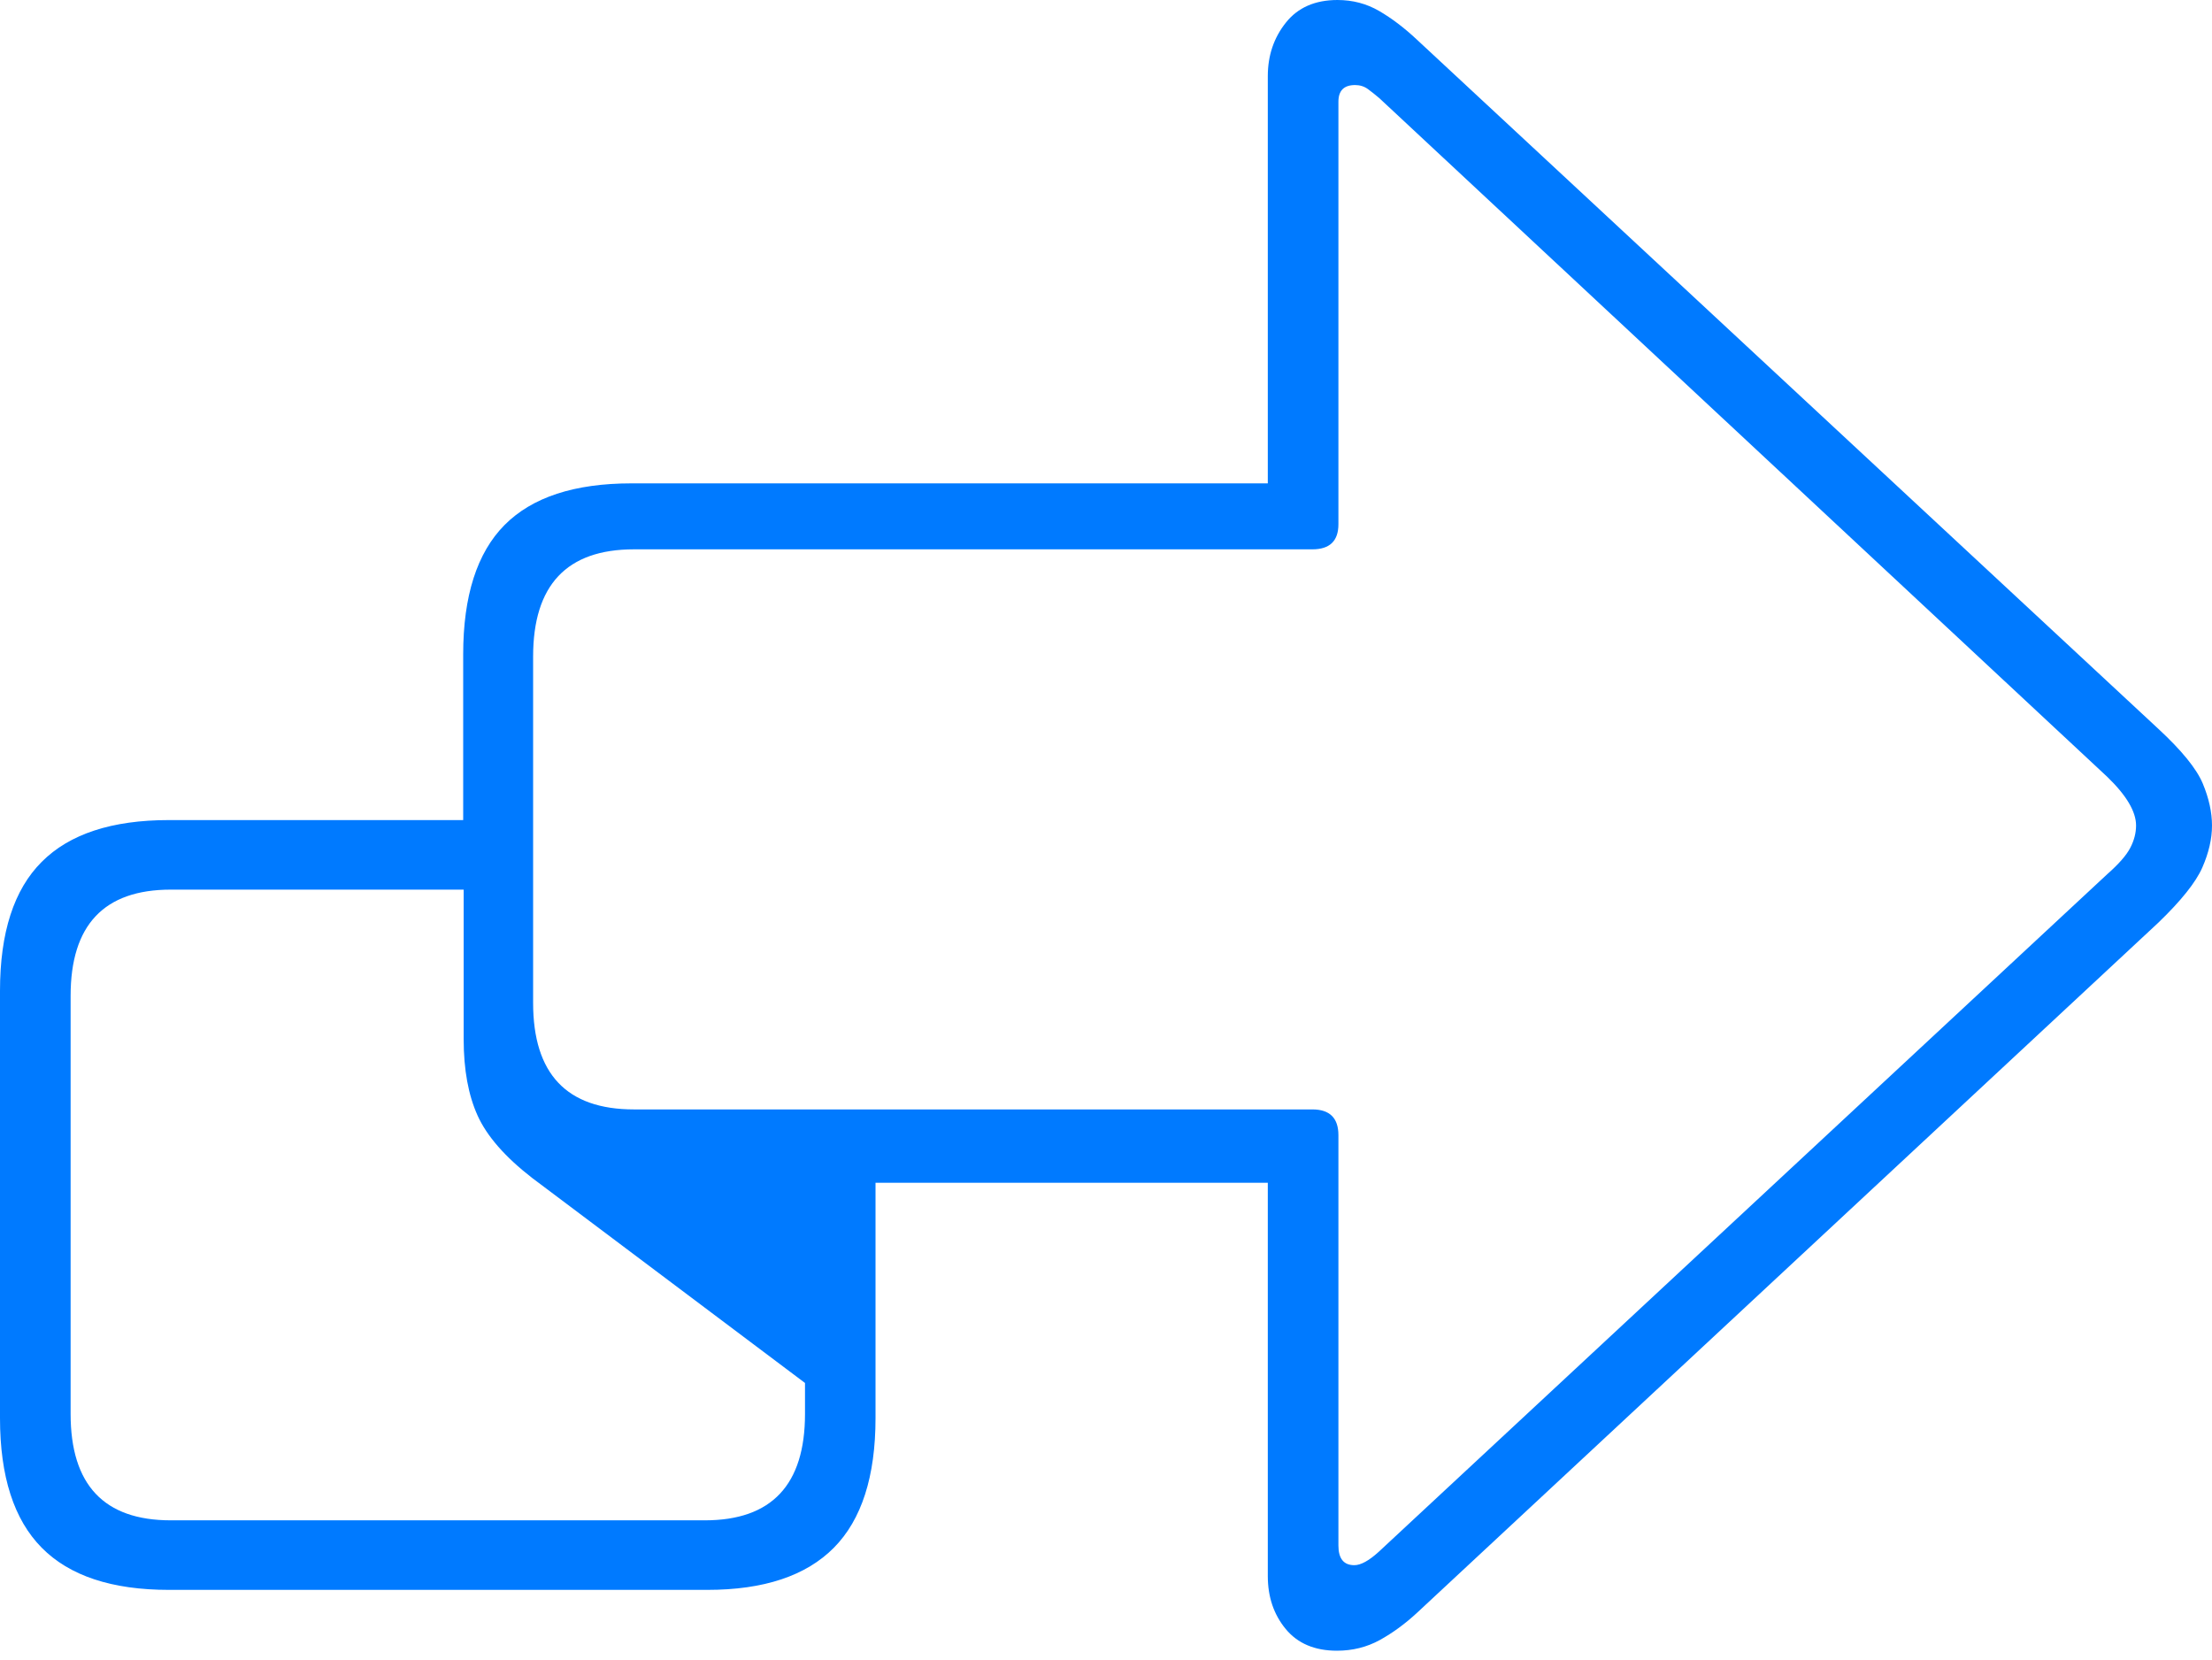 <?xml version="1.0" encoding="UTF-8"?>
<!--Generator: Apple Native CoreSVG 175-->
<!DOCTYPE svg
PUBLIC "-//W3C//DTD SVG 1.1//EN"
       "http://www.w3.org/Graphics/SVG/1.1/DTD/svg11.dtd">
<svg version="1.1" xmlns="http://www.w3.org/2000/svg" xmlns:xlink="http://www.w3.org/1999/xlink" width="22.837" height="17.138">
 <g>
  <rect height="17.138" opacity="0" width="22.837" x="0" y="0"/>
  <path d="M1.744 16.413L7.302 16.413Q8.178 16.413 8.609 15.978Q9.039 15.543 9.039 14.64L9.039 12.21L13.089 12.21L13.089 16.271Q13.089 16.593 13.274 16.817Q13.459 17.041 13.803 17.041Q14.044 17.041 14.245 16.931Q14.445 16.82 14.627 16.652L22.283 9.525Q22.637 9.184 22.737 8.956Q22.837 8.728 22.837 8.522Q22.837 8.317 22.741 8.087Q22.644 7.858 22.283 7.524L14.627 0.408Q14.434 0.227 14.238 0.113Q14.043 0 13.808 0Q13.462 0 13.276 0.233Q13.089 0.467 13.089 0.786L13.089 4.99L6.519 4.99Q5.636 4.99 5.209 5.42Q4.782 5.851 4.782 6.756L4.782 8.466L1.744 8.466Q0.861 8.466 0.431 8.897Q0 9.327 0 10.229L0 14.64Q0 15.543 0.431 15.978Q0.861 16.413 1.744 16.413ZM1.763 15.695Q0.729 15.695 0.729 14.596L0.729 10.281Q0.729 9.184 1.763 9.184L4.787 9.184L4.787 10.729Q4.787 11.199 4.931 11.517Q5.075 11.835 5.492 12.159L8.311 14.277L8.311 14.596Q8.311 15.695 7.277 15.695ZM13.982 16.158Q13.818 16.158 13.818 15.955L13.818 11.719Q13.818 11.453 13.549 11.453L6.545 11.453Q5.504 11.453 5.504 10.353L5.504 6.778Q5.504 5.671 6.545 5.671L13.549 5.671Q13.818 5.671 13.818 5.412L13.818 1.05Q13.818 0.878 13.99 0.878Q14.066 0.878 14.123 0.92Q14.18 0.962 14.24 1.013L21.756 8.02Q22.053 8.307 22.053 8.522Q22.053 8.638 21.993 8.753Q21.934 8.867 21.756 9.024L14.233 16.021Q14.082 16.158 13.982 16.158Z" fill="#007aff"/>
 </g>
</svg>
